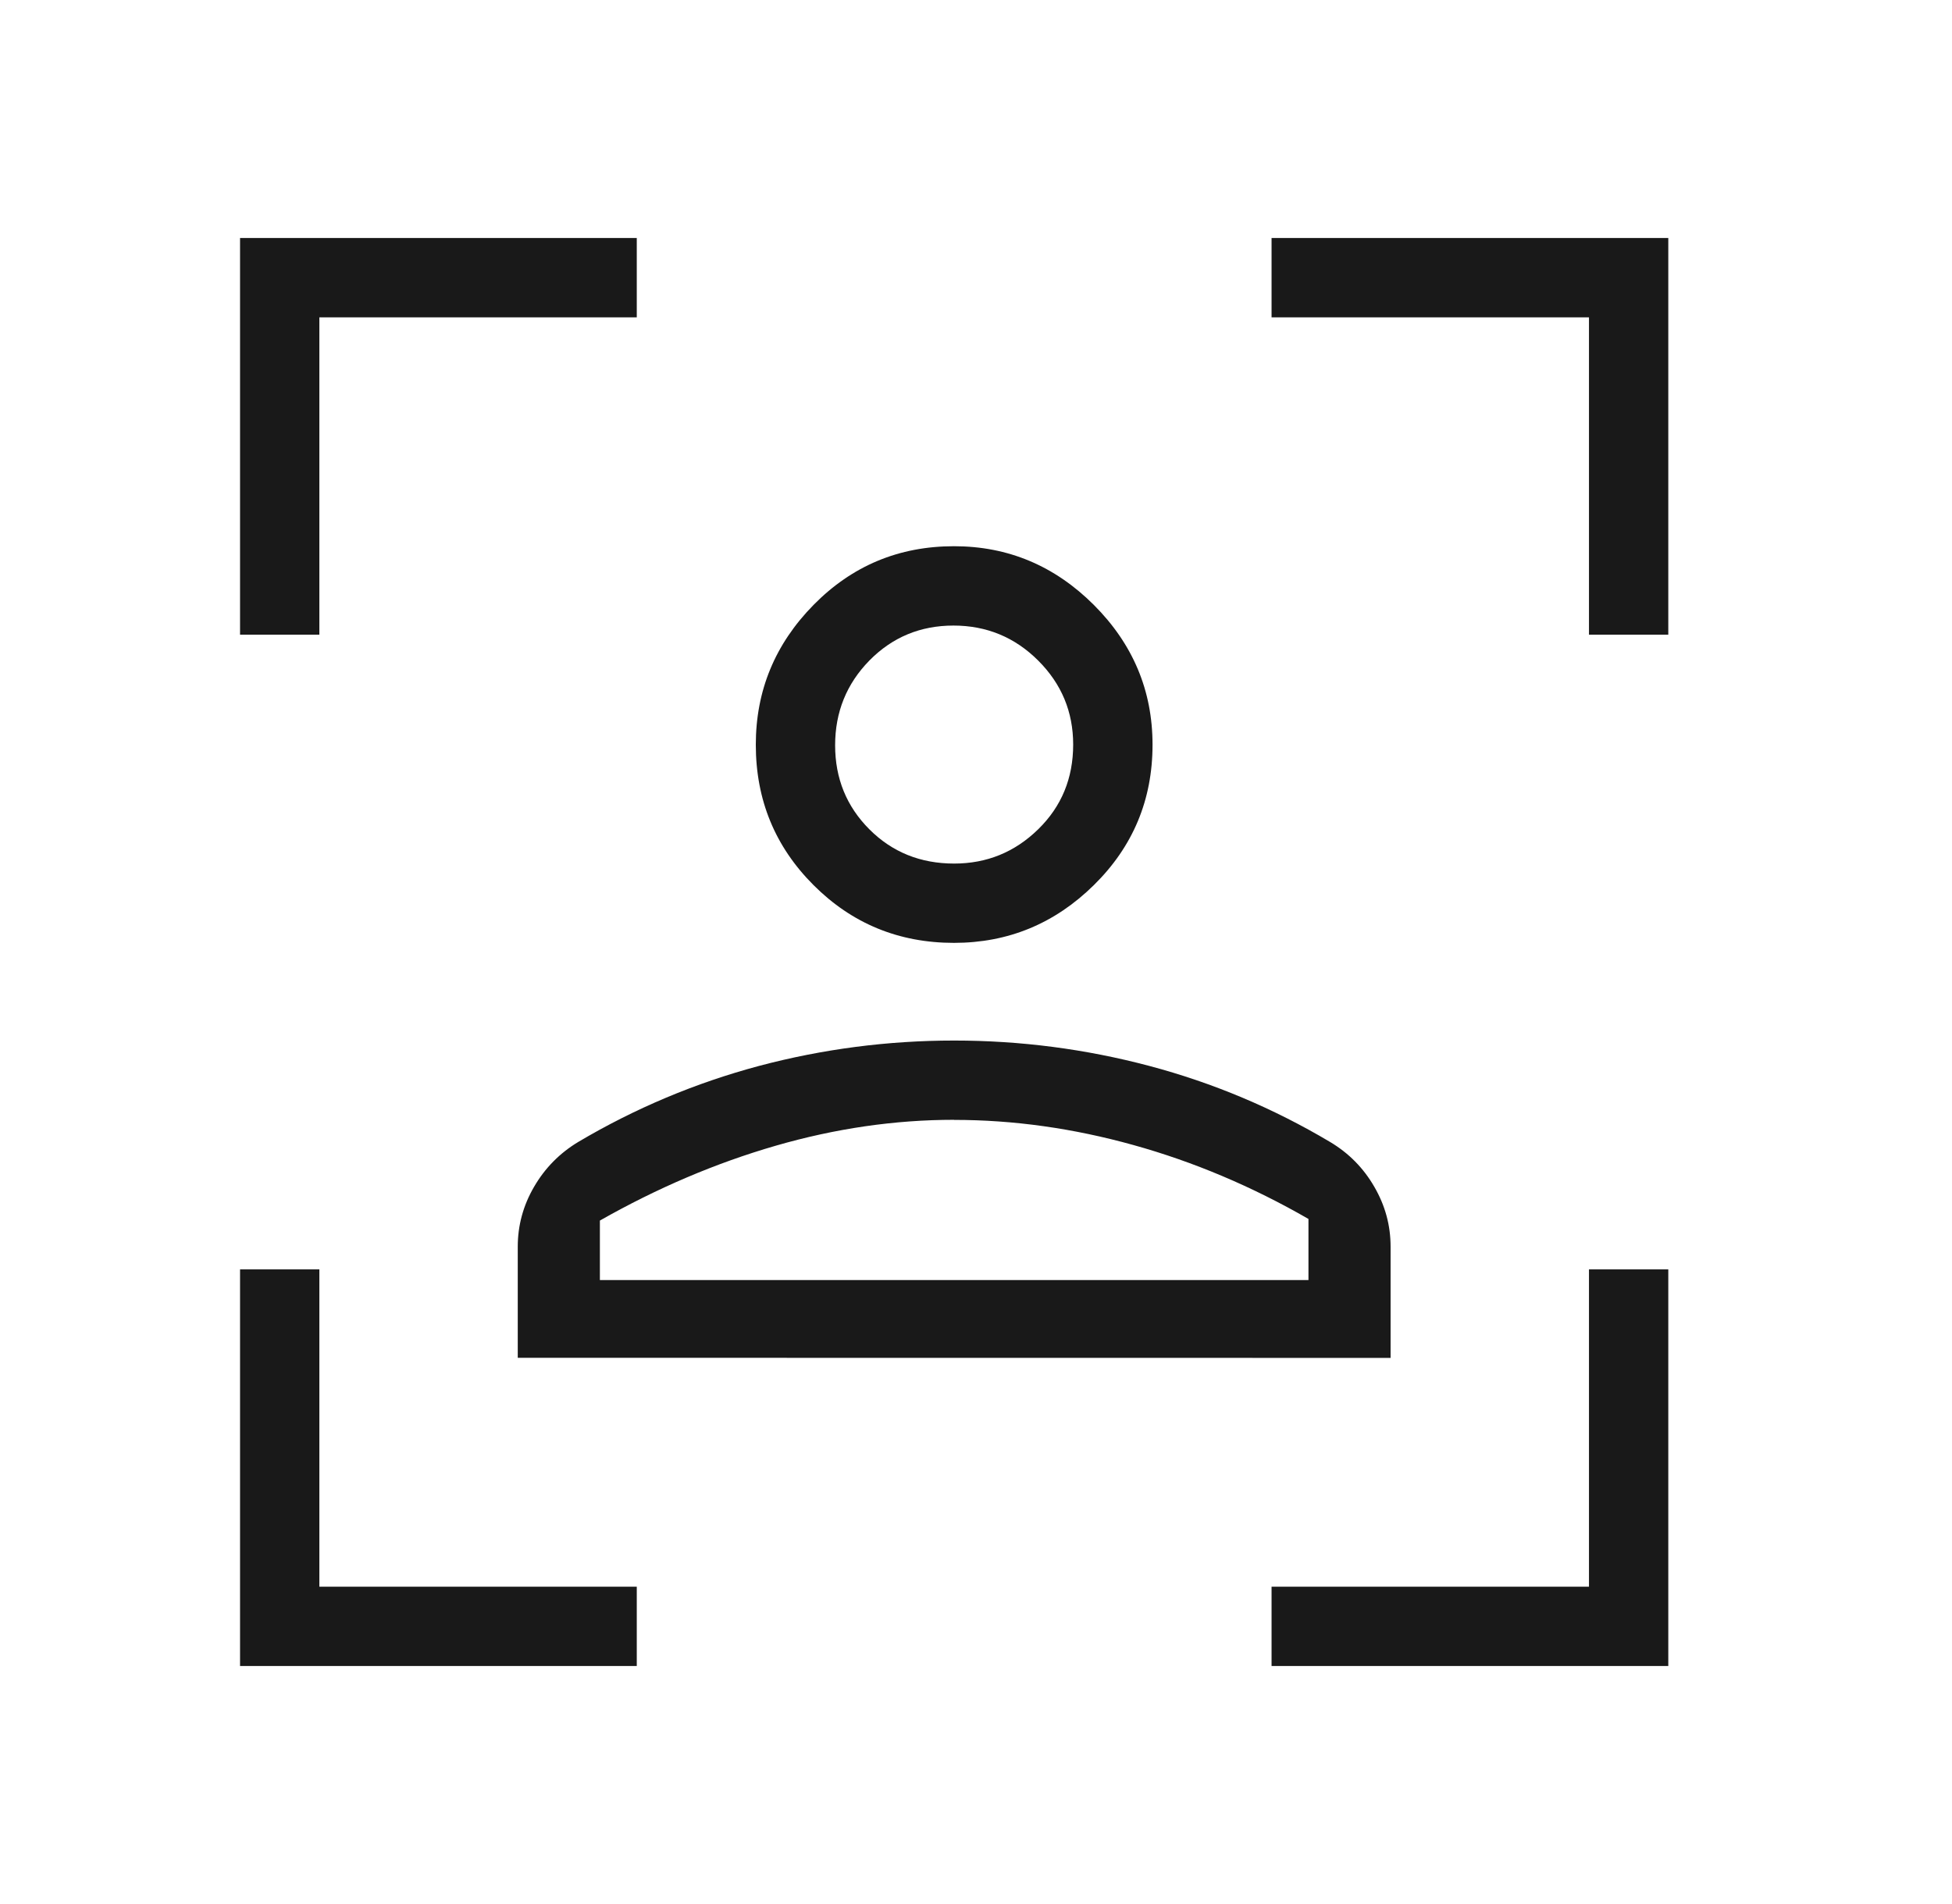 <svg width="41" height="40" viewBox="0 0 41 40" fill="none" xmlns="http://www.w3.org/2000/svg">
<path d="M5.042 35V26.667H6.708V33.333H13.375V35H5.042ZM5.042 13.333V5H13.375V6.667H6.708V13.333H5.042ZM26.708 35V33.333H33.375V26.667H35.041V35H26.708ZM33.375 13.333V6.667H26.708V5H35.041V13.333H33.375ZM20.038 19.808C18.88 19.808 17.897 19.404 17.088 18.595C16.279 17.786 15.875 16.803 15.875 15.645C15.875 14.509 16.279 13.531 17.088 12.708C17.897 11.886 18.88 11.475 20.038 11.475C21.173 11.475 22.151 11.886 22.975 12.708C23.797 13.531 24.208 14.509 24.208 15.645C24.208 16.803 23.797 17.786 22.975 18.595C22.153 19.404 21.174 19.808 20.038 19.808ZM20.041 18.142C20.727 18.142 21.315 17.902 21.806 17.422C22.297 16.943 22.541 16.349 22.541 15.642C22.541 14.955 22.297 14.367 21.806 13.877C21.315 13.387 20.722 13.142 20.026 13.142C19.331 13.142 18.742 13.387 18.26 13.877C17.781 14.367 17.541 14.96 17.541 15.657C17.541 16.353 17.781 16.942 18.26 17.422C18.739 17.902 19.333 18.142 20.041 18.142ZM10.875 28.525V26.192C10.875 25.745 10.989 25.325 11.218 24.932C11.447 24.538 11.757 24.224 12.146 23.99C13.34 23.283 14.605 22.751 15.943 22.393C17.282 22.038 18.648 21.86 20.041 21.86C21.435 21.86 22.801 22.038 24.14 22.393C25.479 22.749 26.744 23.281 27.936 23.99C28.328 24.223 28.638 24.537 28.866 24.932C29.095 25.326 29.209 25.747 29.208 26.193V28.527L10.875 28.525ZM20.041 23.525C18.796 23.525 17.546 23.707 16.291 24.07C15.037 24.433 13.806 24.957 12.6 25.642V26.892H27.483V25.608C26.298 24.925 25.072 24.407 23.806 24.055C22.542 23.703 21.287 23.527 20.041 23.527M20.041 26.892H27.483H12.6H20.041Z" fill="#191919"/>
</svg>
